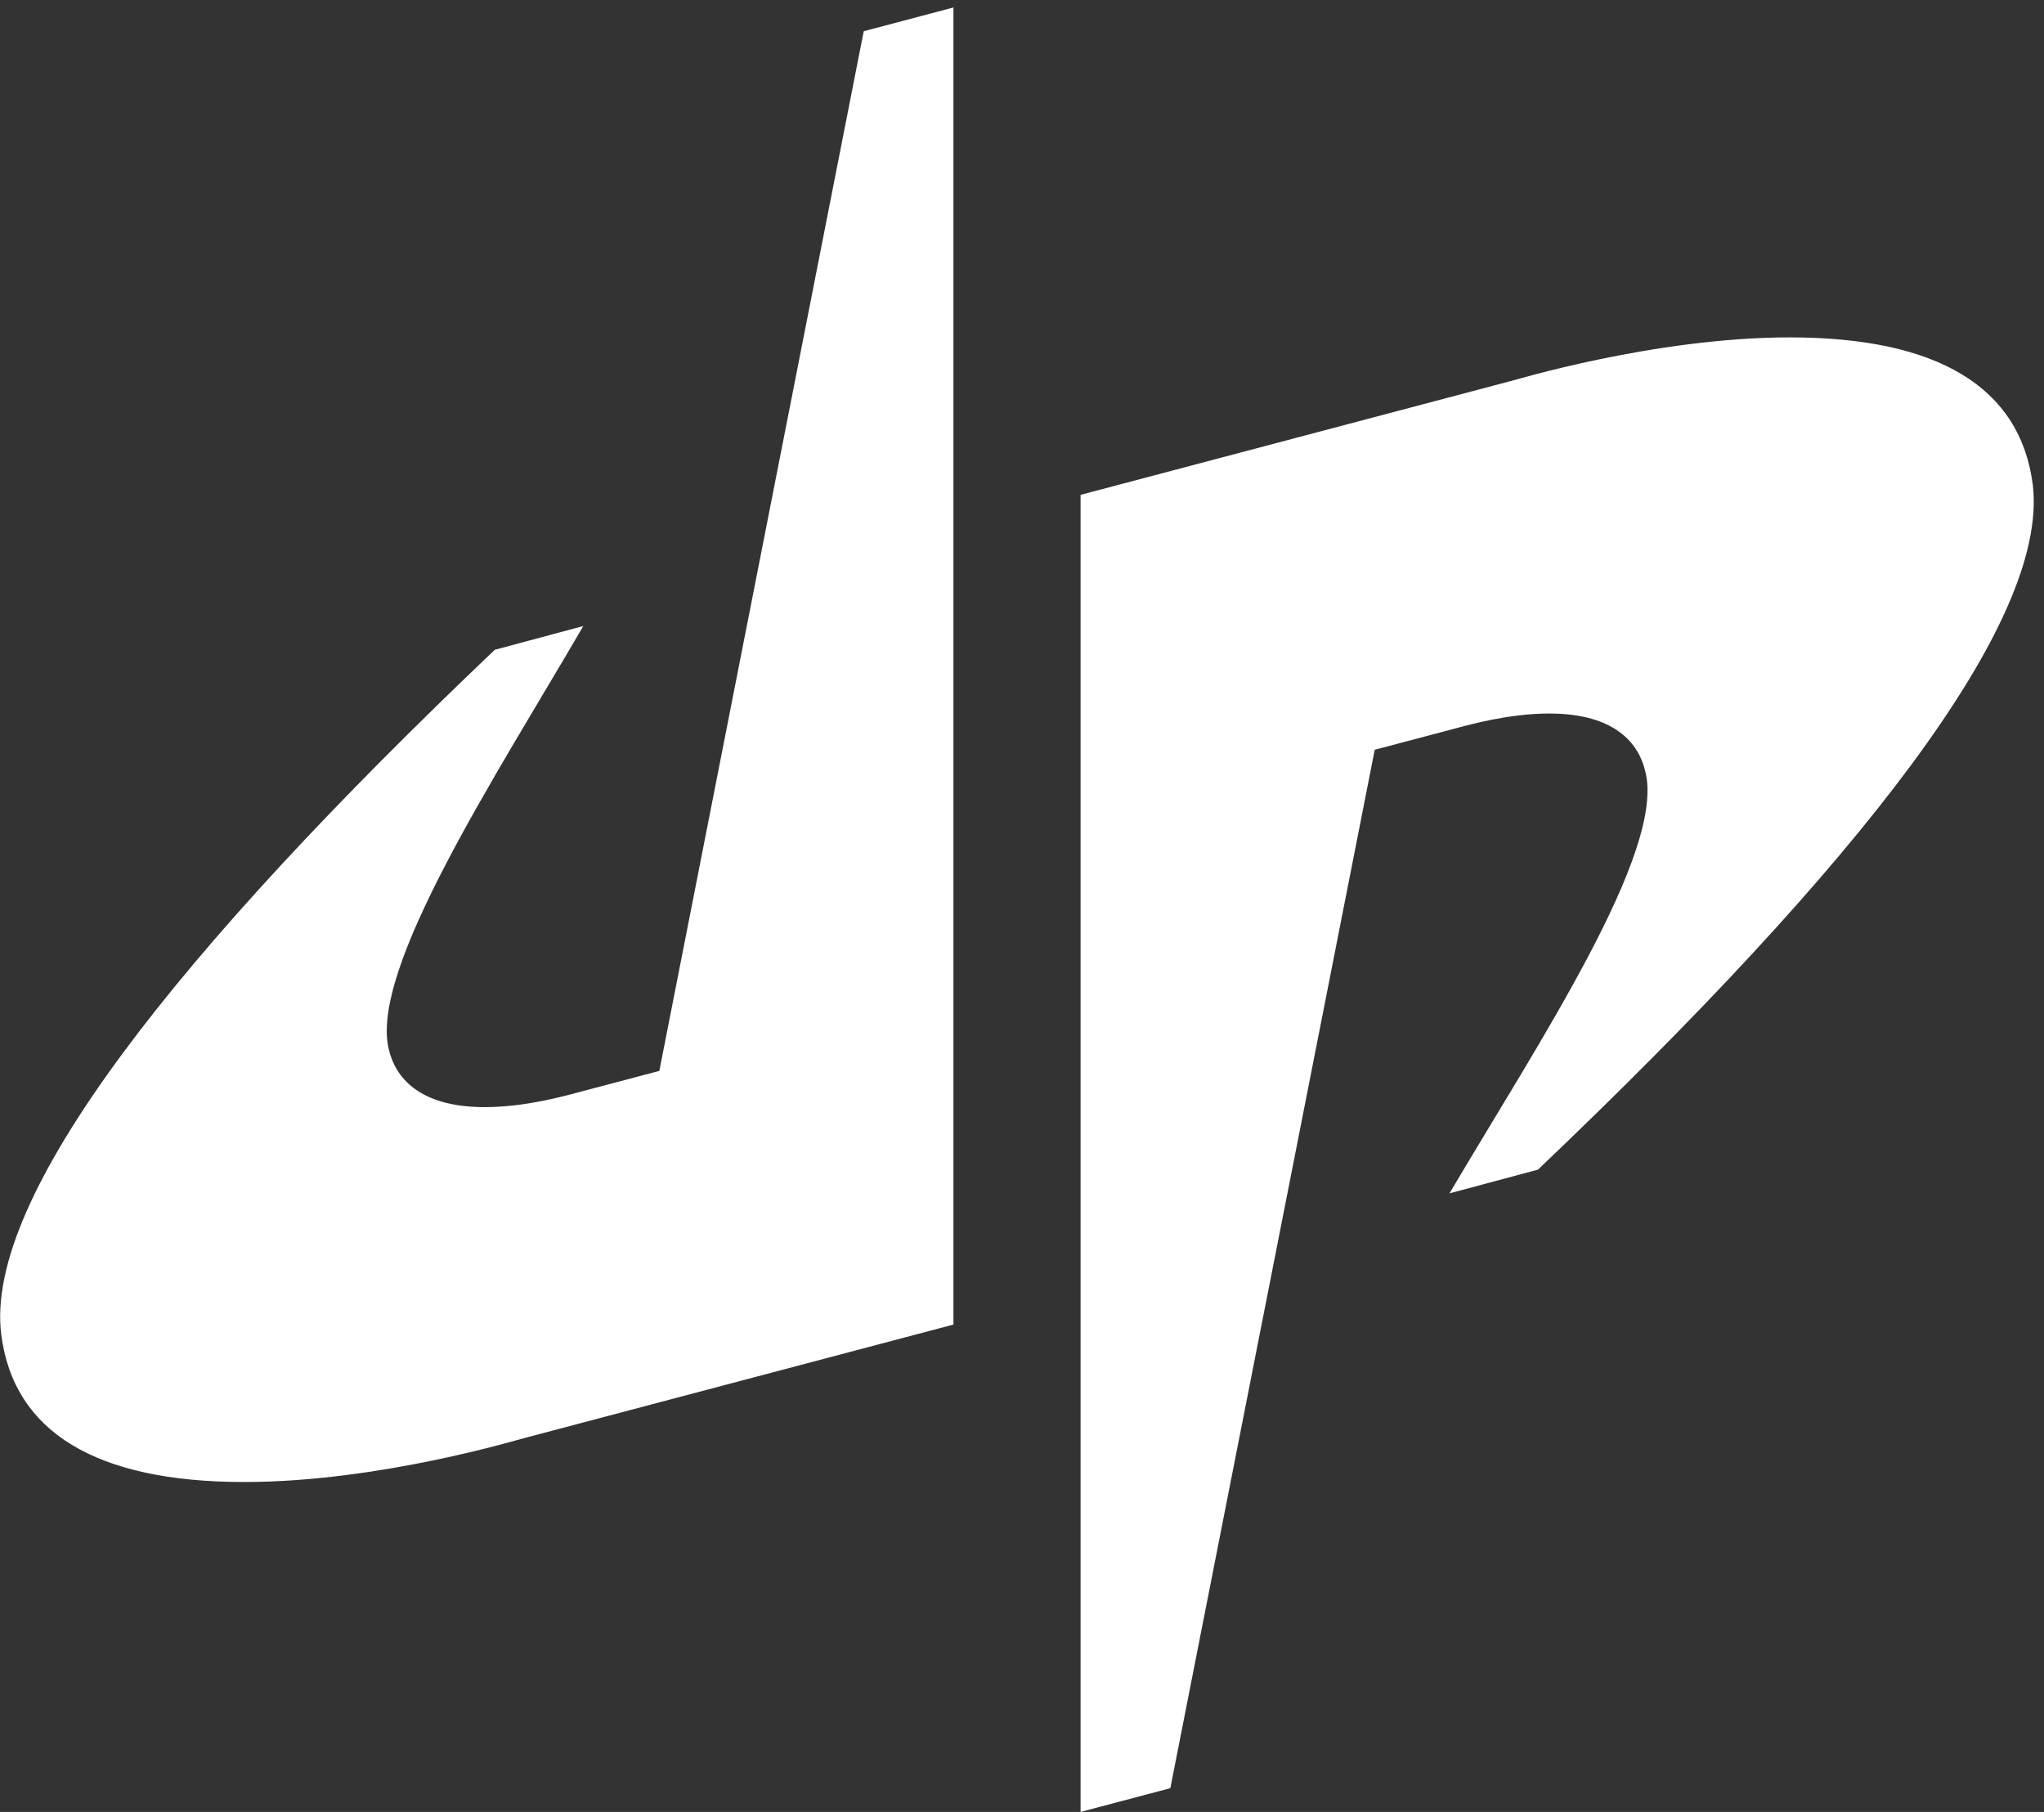 <?xml version="1.0" encoding="UTF-8"?>
<svg width="44px" height="39px" viewBox="0 0 44 39" version="1.1" xmlns="http://www.w3.org/2000/svg" xmlns:xlink="http://www.w3.org/1999/xlink">
    <rect x="0" y="0" width="44" height="39" fill="#333333" stroke="none"/>
    <!-- Generator: Sketch 49.1 (51147) - http://www.bohemiancoding.com/sketch -->
    <title>dude-perfect-icon</title>
    <desc>Created with Sketch.</desc>
    <defs></defs>
    <g id="Screens" stroke="none" stroke-width="1" fill="none" fill-rule="evenodd">
        <g id="Dude-Perfect" transform="translate(-268, -338)" fill="#FFFFFF" fill-rule="nonzero">
            <g id="dude-perfect-icon" transform="translate(268, 338)">
                <path d="M10.651,13.986 C3.783,20.522 -0.349,25.767 0.027,28.726 C0.295,30.823 2.066,31.899 5.259,31.899 C8.183,31.899 11.241,30.958 11.268,30.958 L20.524,28.51 L20.524,0.161 L18.593,0.672 L14.193,23.05 L12.261,23.561 C12.234,23.561 11.349,23.83 10.437,23.83 C8.988,23.83 8.505,23.158 8.371,22.593 C7.941,20.872 10.678,16.703 12.556,13.475 L10.651,13.986 Z" id="Shape"></path>
                <path d="M33.107,25.175 C40.002,18.612 44.107,13.394 43.759,10.436 C43.49,8.338 41.72,7.262 38.527,7.262 C35.602,7.262 32.544,8.203 32.517,8.203 L23.261,10.651 L23.261,39 L25.193,38.489 L29.593,16.138 L31.524,15.627 C31.551,15.627 32.437,15.358 33.349,15.358 C34.798,15.358 35.28,16.03 35.415,16.595 C35.871,18.317 33.107,22.459 31.202,25.686 L33.107,25.175 Z" id="Shape"></path>
            </g>
        </g>
    </g>
</svg>
